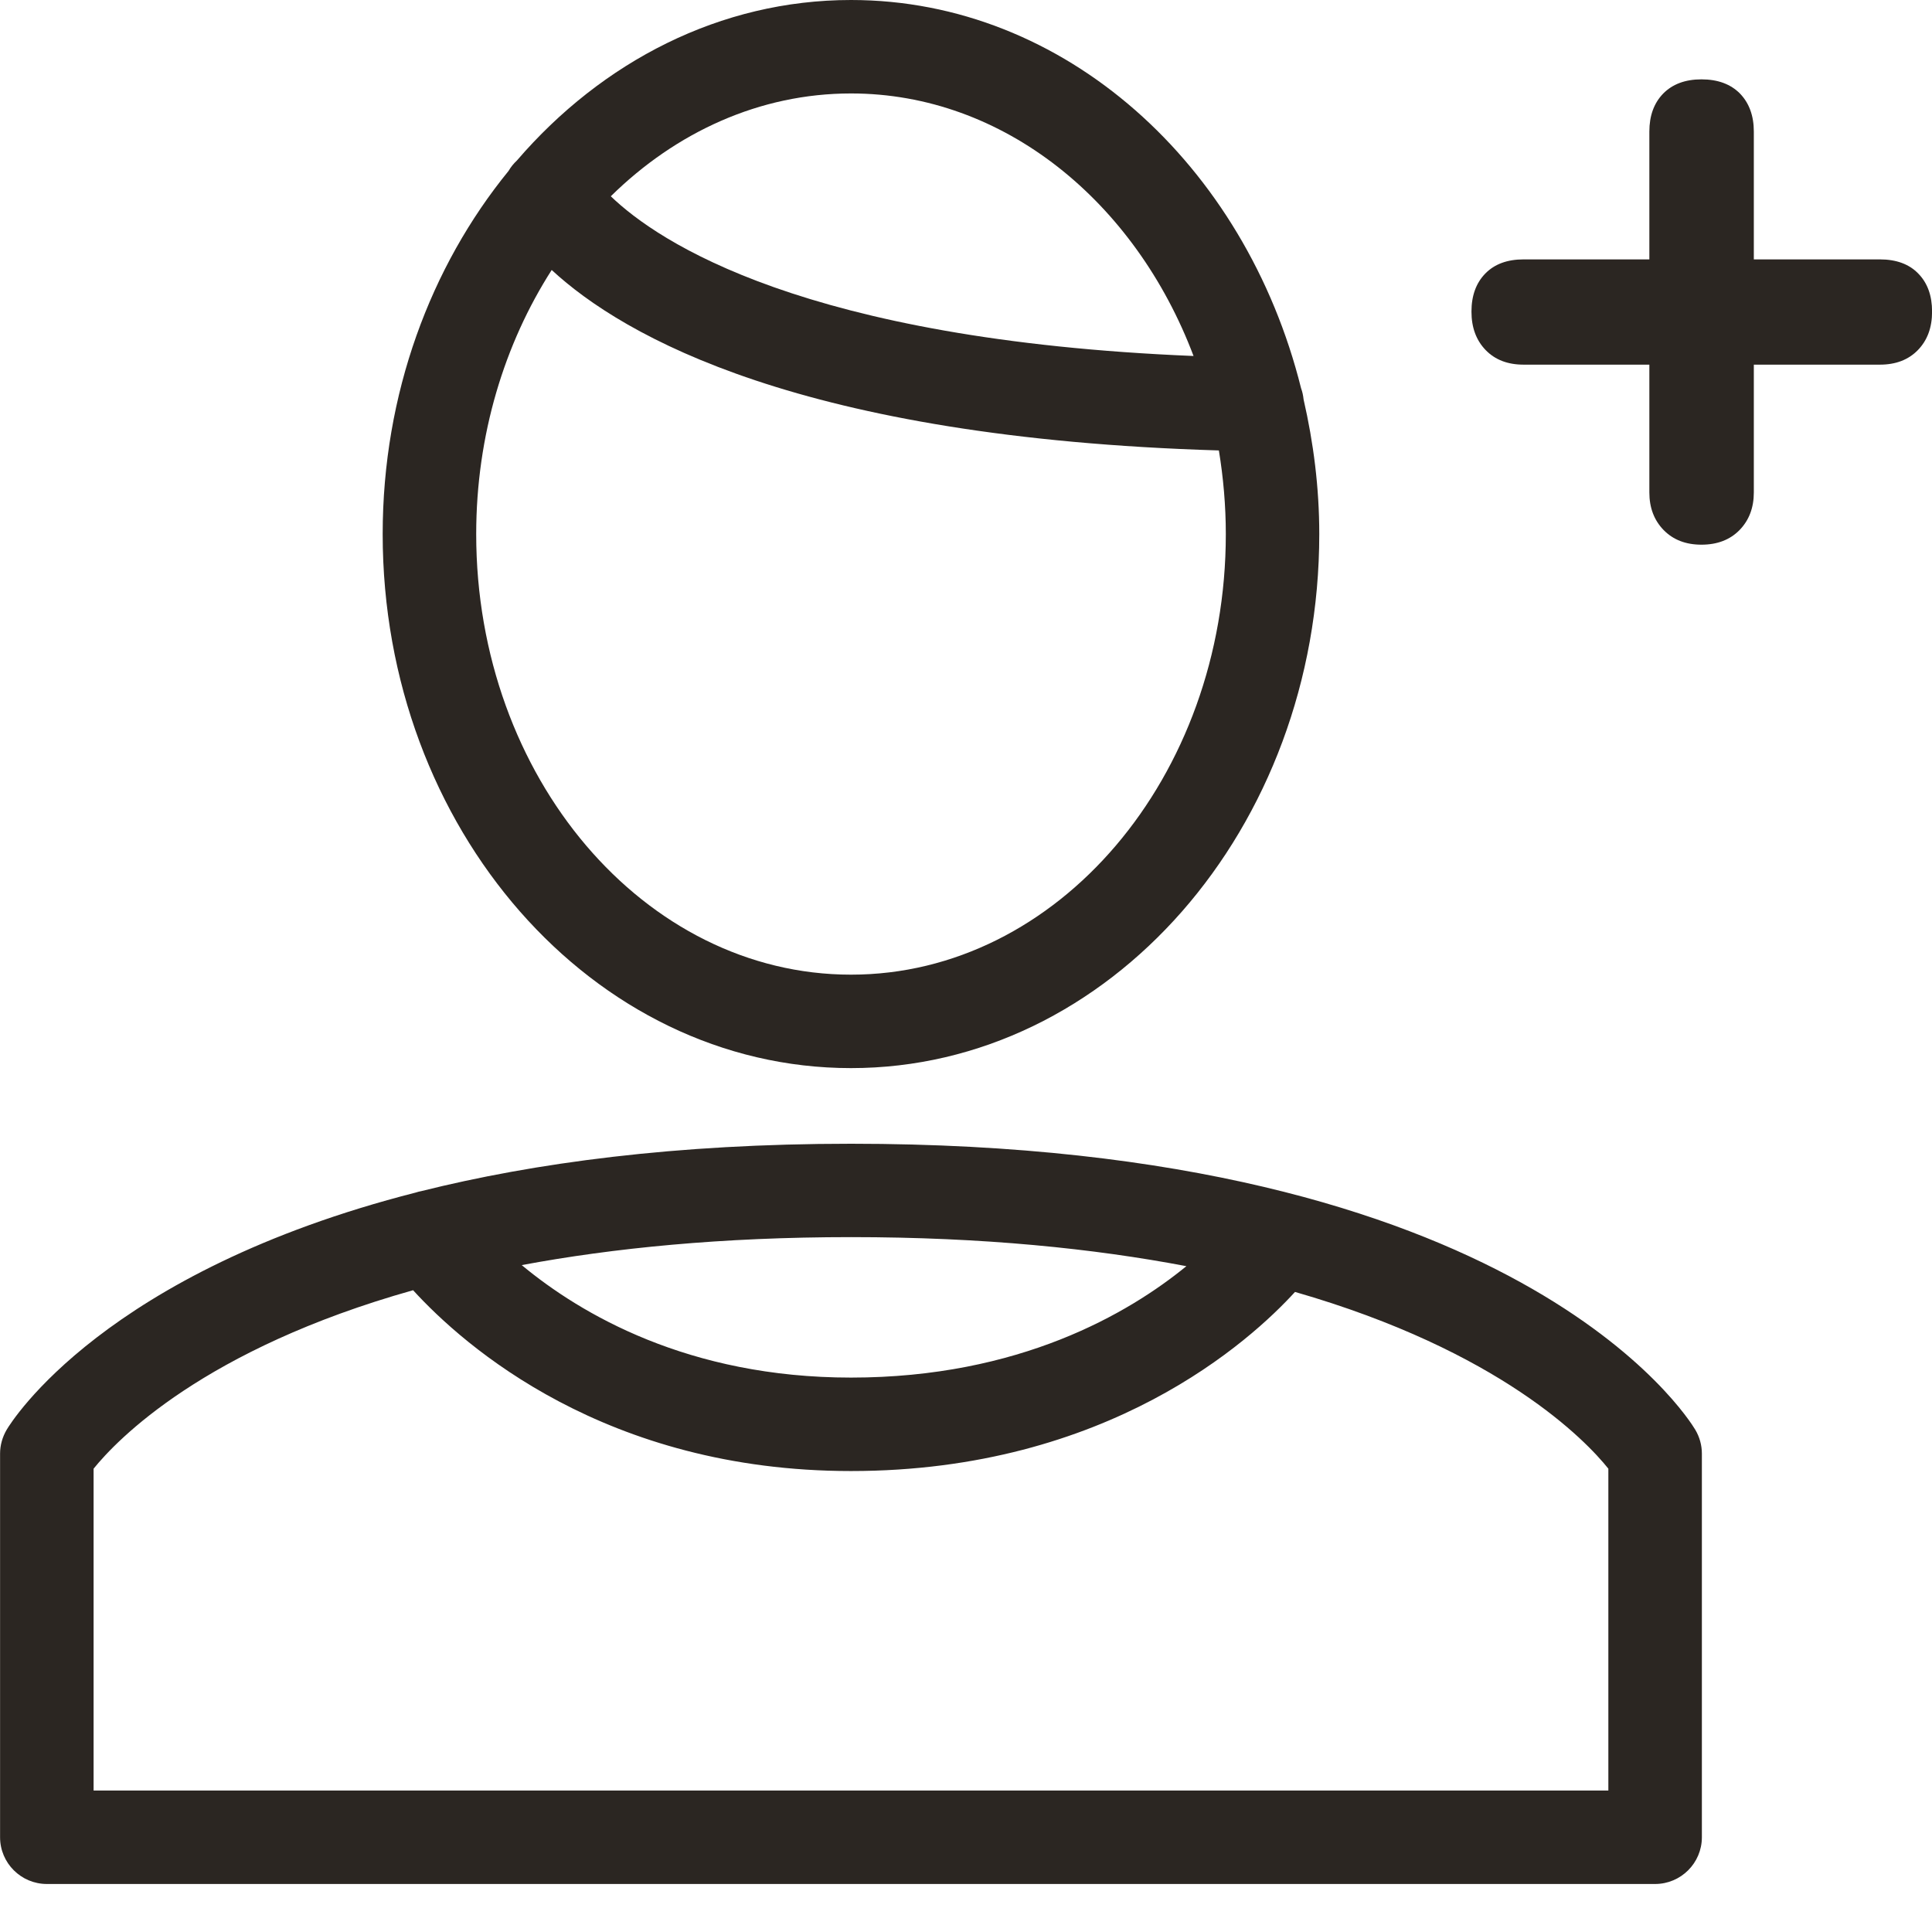 <svg width="27" height="27" viewBox="0 0 27 27" fill="none" xmlns="http://www.w3.org/2000/svg">
<path d="M23.692 19.981C23.595 19.818 21.216 15.984 11.893 15.984C9.436 15.984 7.465 16.252 5.888 16.646C5.862 16.65 5.836 16.658 5.81 16.666C1.462 17.775 0.164 19.861 0.093 19.981C0.034 20.082 0.001 20.197 0.001 20.314V25.676C0.001 26.036 0.294 26.329 0.655 26.329H23.13C23.491 26.329 23.784 26.036 23.784 25.676V20.314C23.784 20.197 23.752 20.082 23.692 19.981ZM16.58 17.695C15.776 18.352 14.248 19.252 11.893 19.252C9.619 19.252 8.114 18.363 7.291 17.68C8.567 17.442 10.085 17.289 11.893 17.289C13.741 17.289 15.288 17.449 16.58 17.695ZM22.477 25.023H1.308V20.525C1.633 20.123 2.847 18.854 5.773 18.031C6.484 18.809 8.461 20.558 11.893 20.558C15.485 20.558 17.483 18.729 18.098 18.055C20.968 18.881 22.162 20.131 22.477 20.525V25.023Z" fill="#2B2622"/>
<path d="M11.893 14.927C15.501 14.927 18.437 11.579 18.437 7.464C18.437 6.813 18.356 6.185 18.218 5.583C18.212 5.529 18.202 5.477 18.183 5.427C17.404 2.3 14.882 0 11.893 0C10.066 0 8.413 0.861 7.224 2.243C7.178 2.286 7.138 2.335 7.107 2.389C6.019 3.723 5.348 5.503 5.348 7.464C5.348 11.58 8.284 14.927 11.893 14.927ZM11.893 13.621C9.004 13.621 6.655 10.859 6.655 7.465C6.655 6.078 7.051 4.802 7.71 3.773C8.716 4.703 11.199 6.12 17.034 6.295C17.096 6.674 17.131 7.065 17.131 7.465C17.131 10.859 14.782 13.621 11.893 13.621ZM11.893 1.306C14.028 1.306 15.865 2.817 16.68 4.975C11.244 4.751 9.199 3.382 8.536 2.743C9.445 1.848 10.616 1.306 11.893 1.306Z" fill="#2B2622"/>
<path d="M23.05 3.625V1.839C23.05 1.618 23.114 1.441 23.243 1.308C23.373 1.176 23.551 1.109 23.778 1.109C24.007 1.109 24.187 1.176 24.317 1.308C24.445 1.441 24.51 1.618 24.51 1.839V3.625H26.272C26.501 3.625 26.681 3.691 26.809 3.824C26.938 3.956 27.001 4.133 27.001 4.355C27.001 4.577 26.936 4.755 26.803 4.892C26.67 5.029 26.493 5.096 26.272 5.096H24.51V6.882C24.51 7.096 24.443 7.271 24.311 7.407C24.177 7.544 23.999 7.612 23.778 7.612C23.559 7.612 23.383 7.544 23.249 7.407C23.116 7.27 23.05 7.095 23.05 6.882V5.096H21.292C21.071 5.096 20.895 5.029 20.762 4.892C20.63 4.755 20.564 4.577 20.564 4.355C20.564 4.133 20.628 3.956 20.756 3.824C20.885 3.691 21.064 3.625 21.292 3.625H23.05V3.625Z" fill="#2B2622"/>
</svg>
